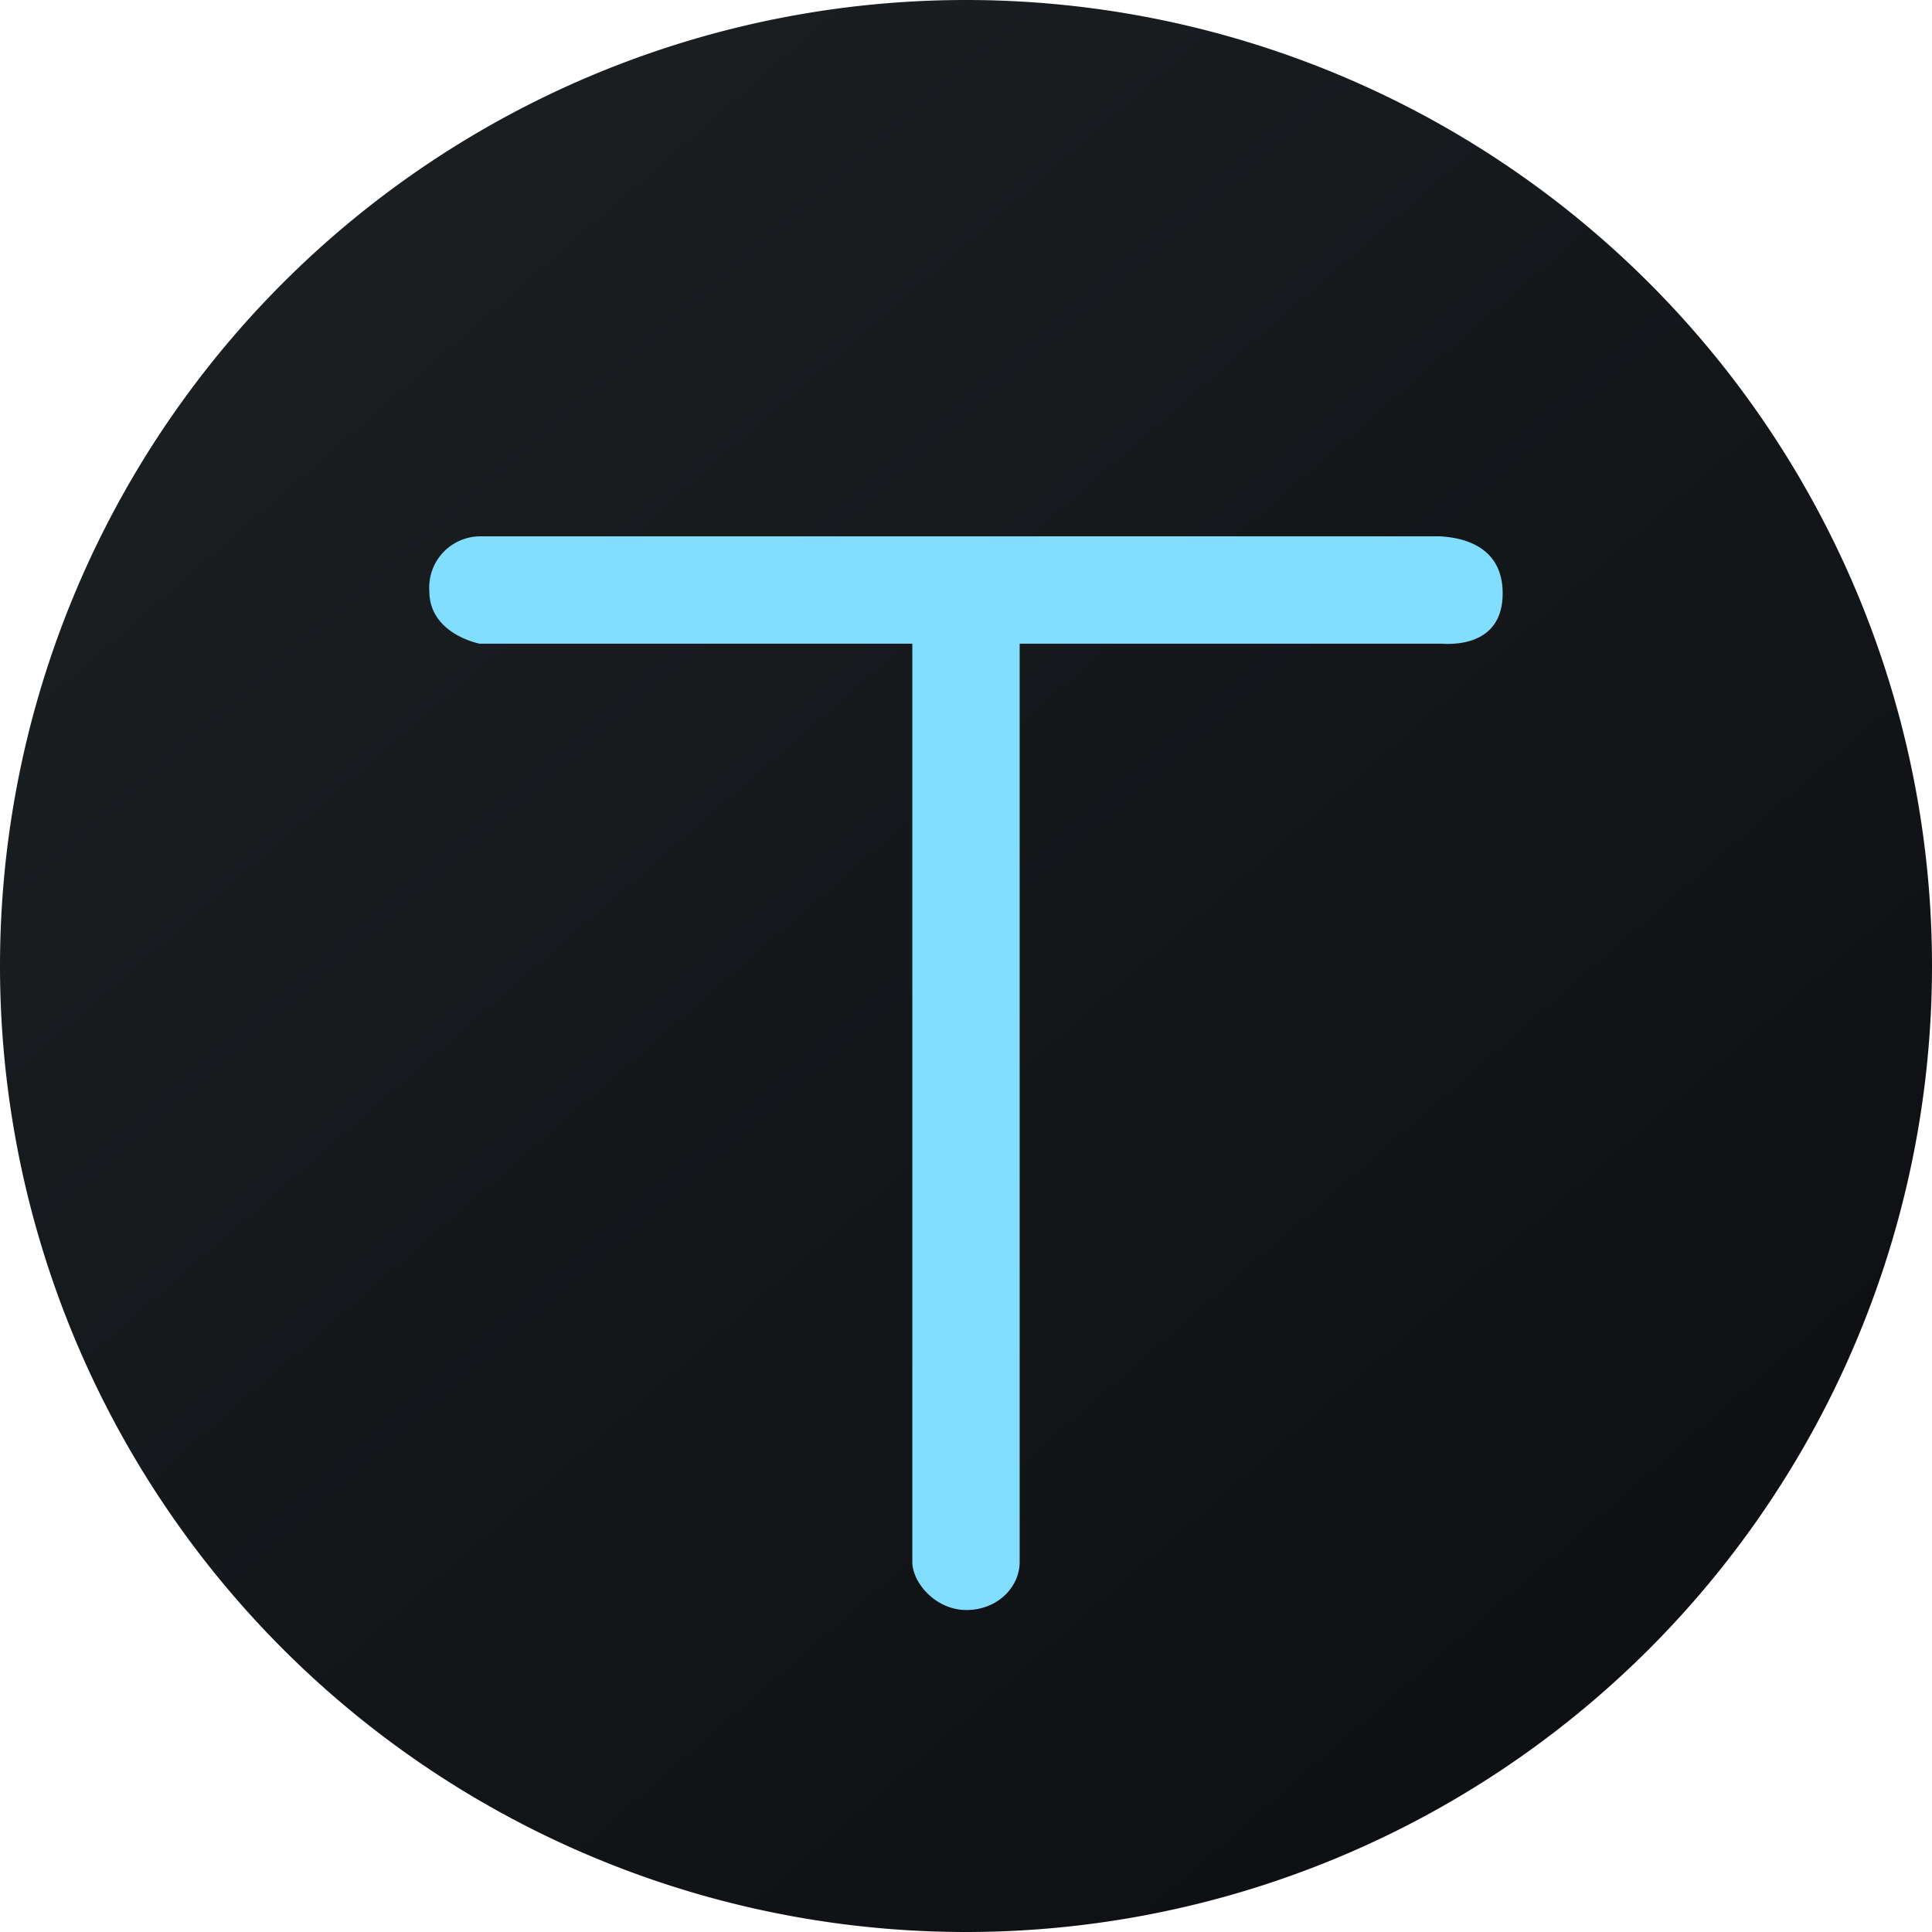 <!-- by TradingView --><svg width="18" height="18" xmlns="http://www.w3.org/2000/svg"><path d="M0 9a9 9 0 1118 0A9 9 0 010 9z" fill="url(#paint0_linear)"/><path d="M13.43 4.997H4.467a.477.477 0 00-.467.51c0 .324.306.453.467.49H8.5v8.555c0 .191.214.448.504.448.29 0 .496-.214.496-.448V5.997h3.93c.19.013.57-.024.57-.469 0-.445-.38-.518-.57-.53z" fill="#82DEFF"/><defs><linearGradient id="paint0_linear" x1="3.349" y1="3.122" x2="21.904" y2="24.434" gradientUnits="userSpaceOnUse"><stop stop-color="#1A1E21"/><stop offset="1" stop-color="#06060A"/></linearGradient></defs></svg>